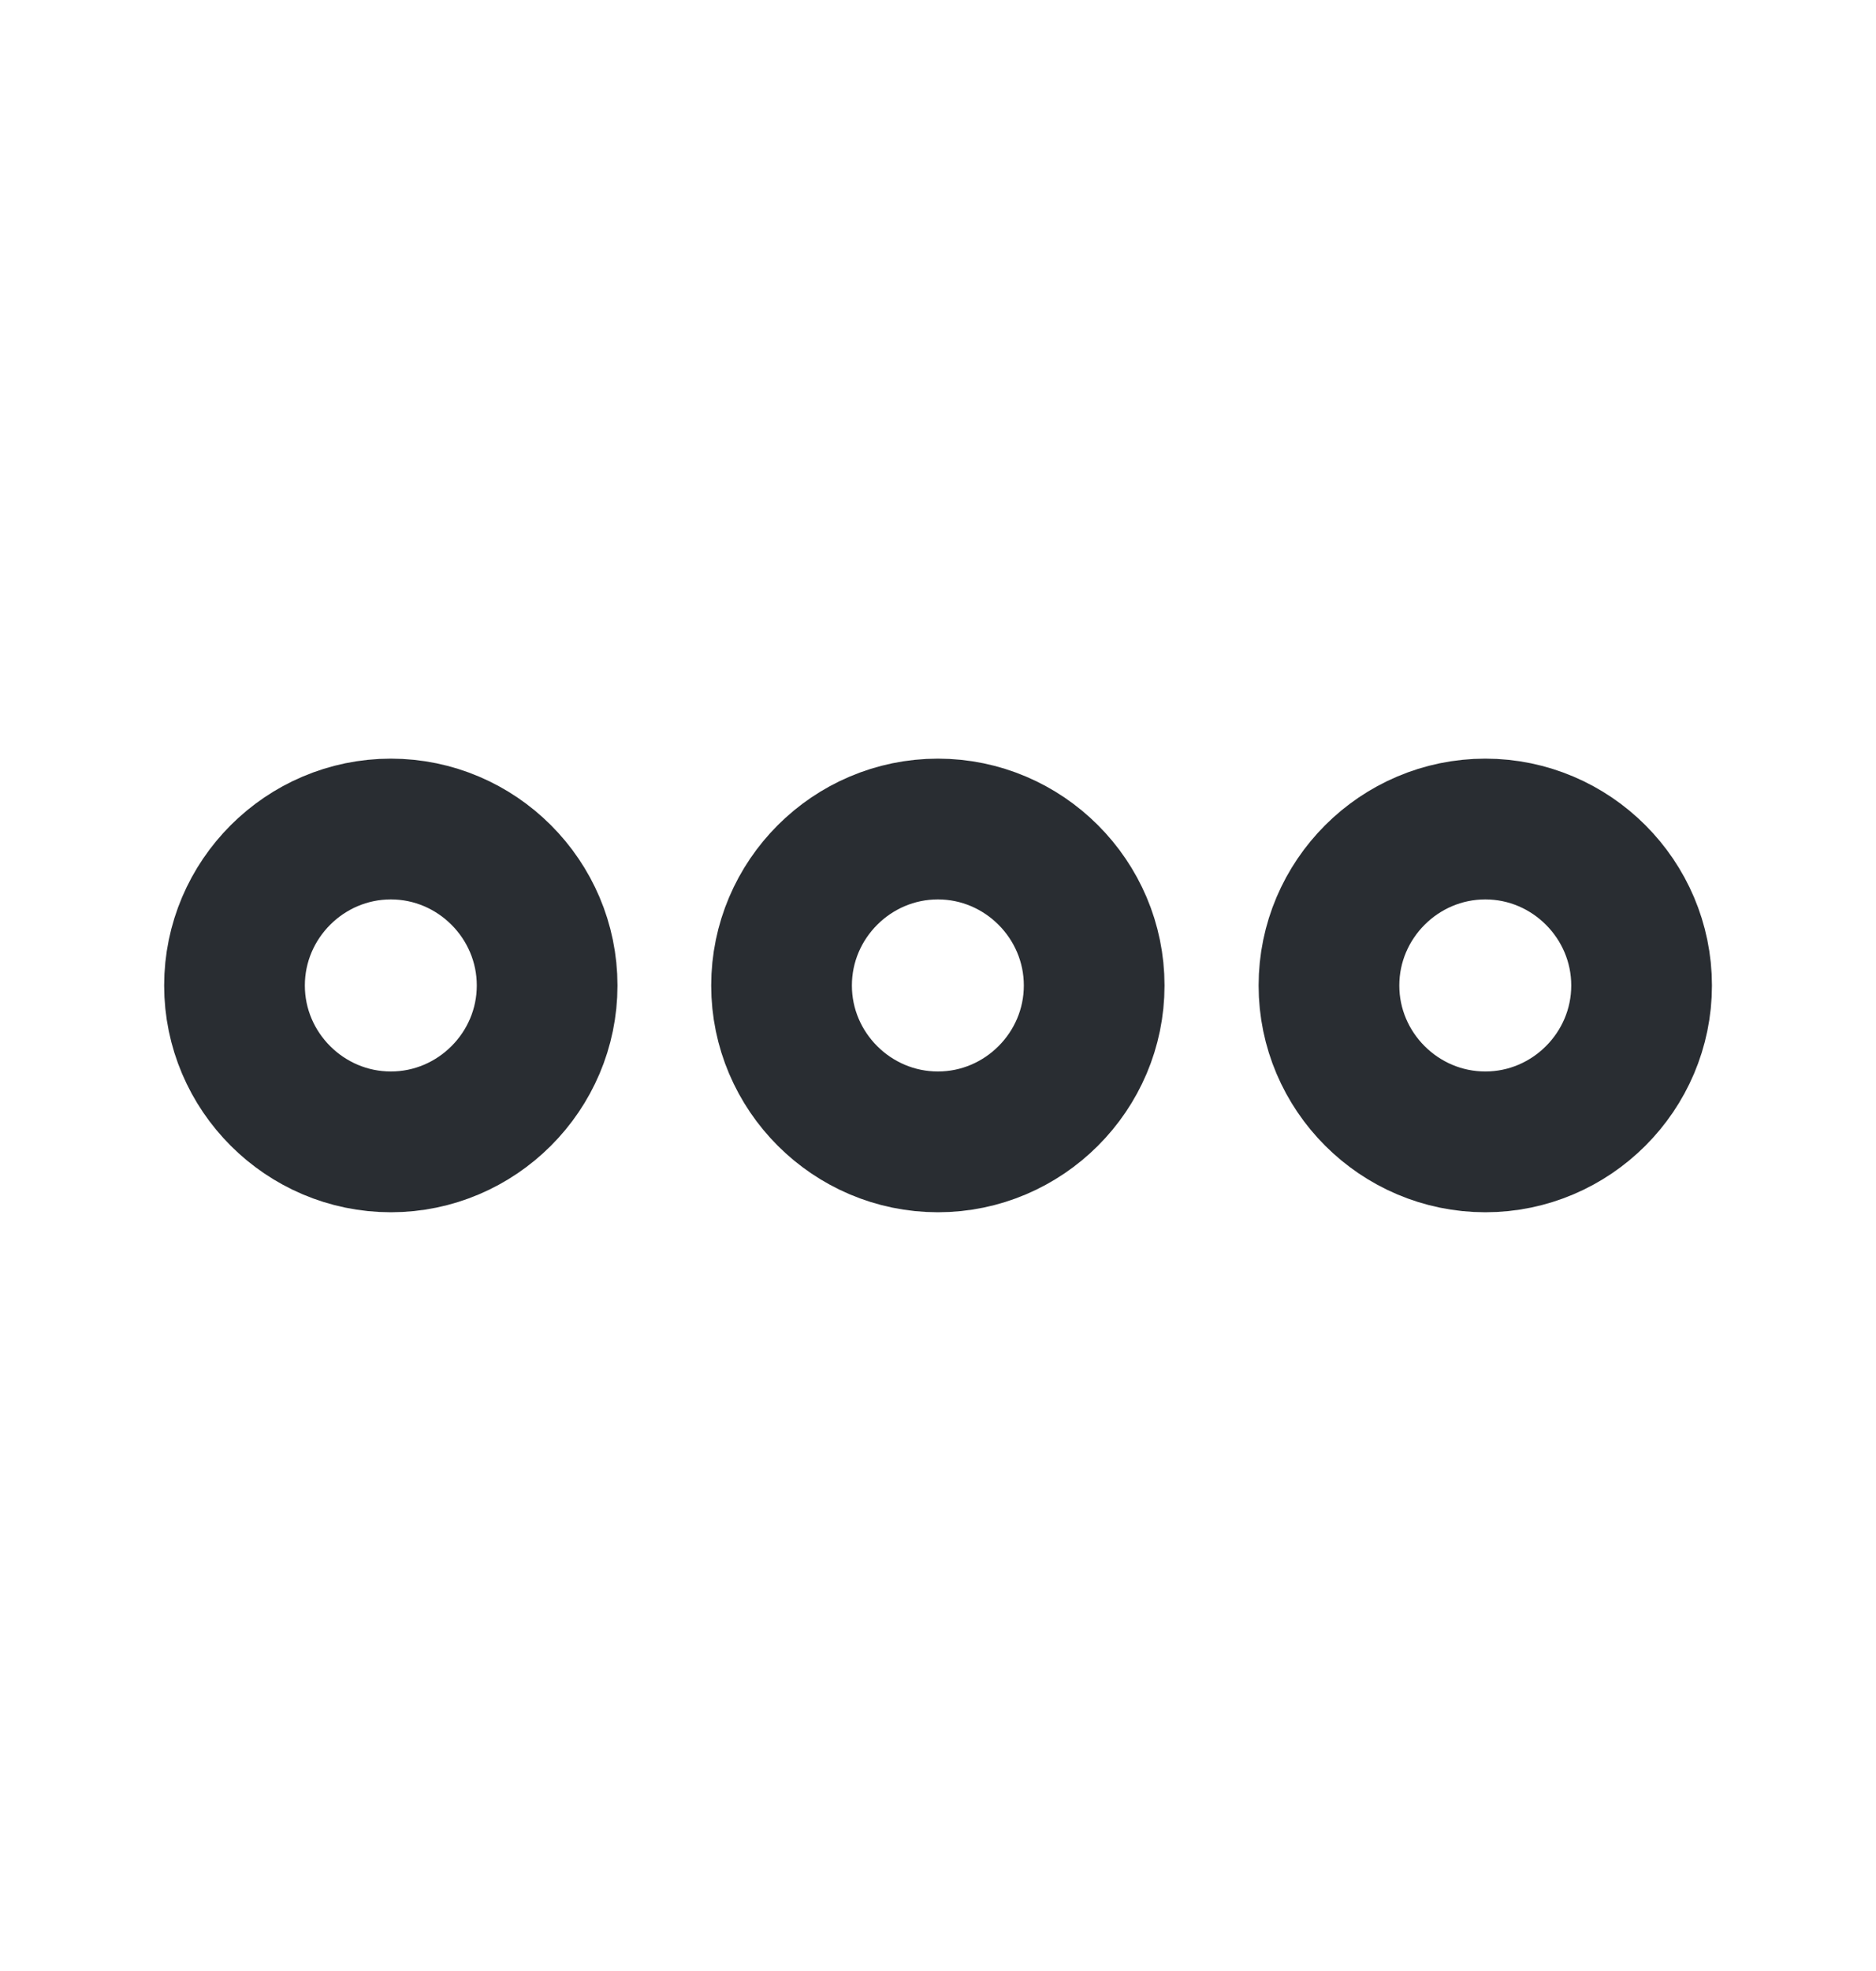 <svg width="20" height="21" viewBox="0 0 20 21" fill="none" xmlns="http://www.w3.org/2000/svg">
<path d="M4.167 8.833C3.25 8.833 2.5 9.583 2.5 10.5C2.5 11.416 3.25 12.166 4.167 12.166C5.083 12.166 5.833 11.416 5.833 10.5C5.833 9.583 5.083 8.833 4.167 8.833Z" stroke="#292D32" stroke-width="1.5"/>
<path d="M15.835 8.833C14.918 8.833 14.168 9.583 14.168 10.5C14.168 11.416 14.918 12.166 15.835 12.166C16.751 12.166 17.501 11.416 17.501 10.5C17.501 9.583 16.751 8.833 15.835 8.833Z" stroke="#292D32" stroke-width="1.5"/>
<path d="M9.999 8.833C9.082 8.833 8.332 9.583 8.332 10.5C8.332 11.416 9.082 12.166 9.999 12.166C10.915 12.166 11.665 11.416 11.665 10.5C11.665 9.583 10.915 8.833 9.999 8.833Z" stroke="#292D32" stroke-width="1.5"/>
</svg>
